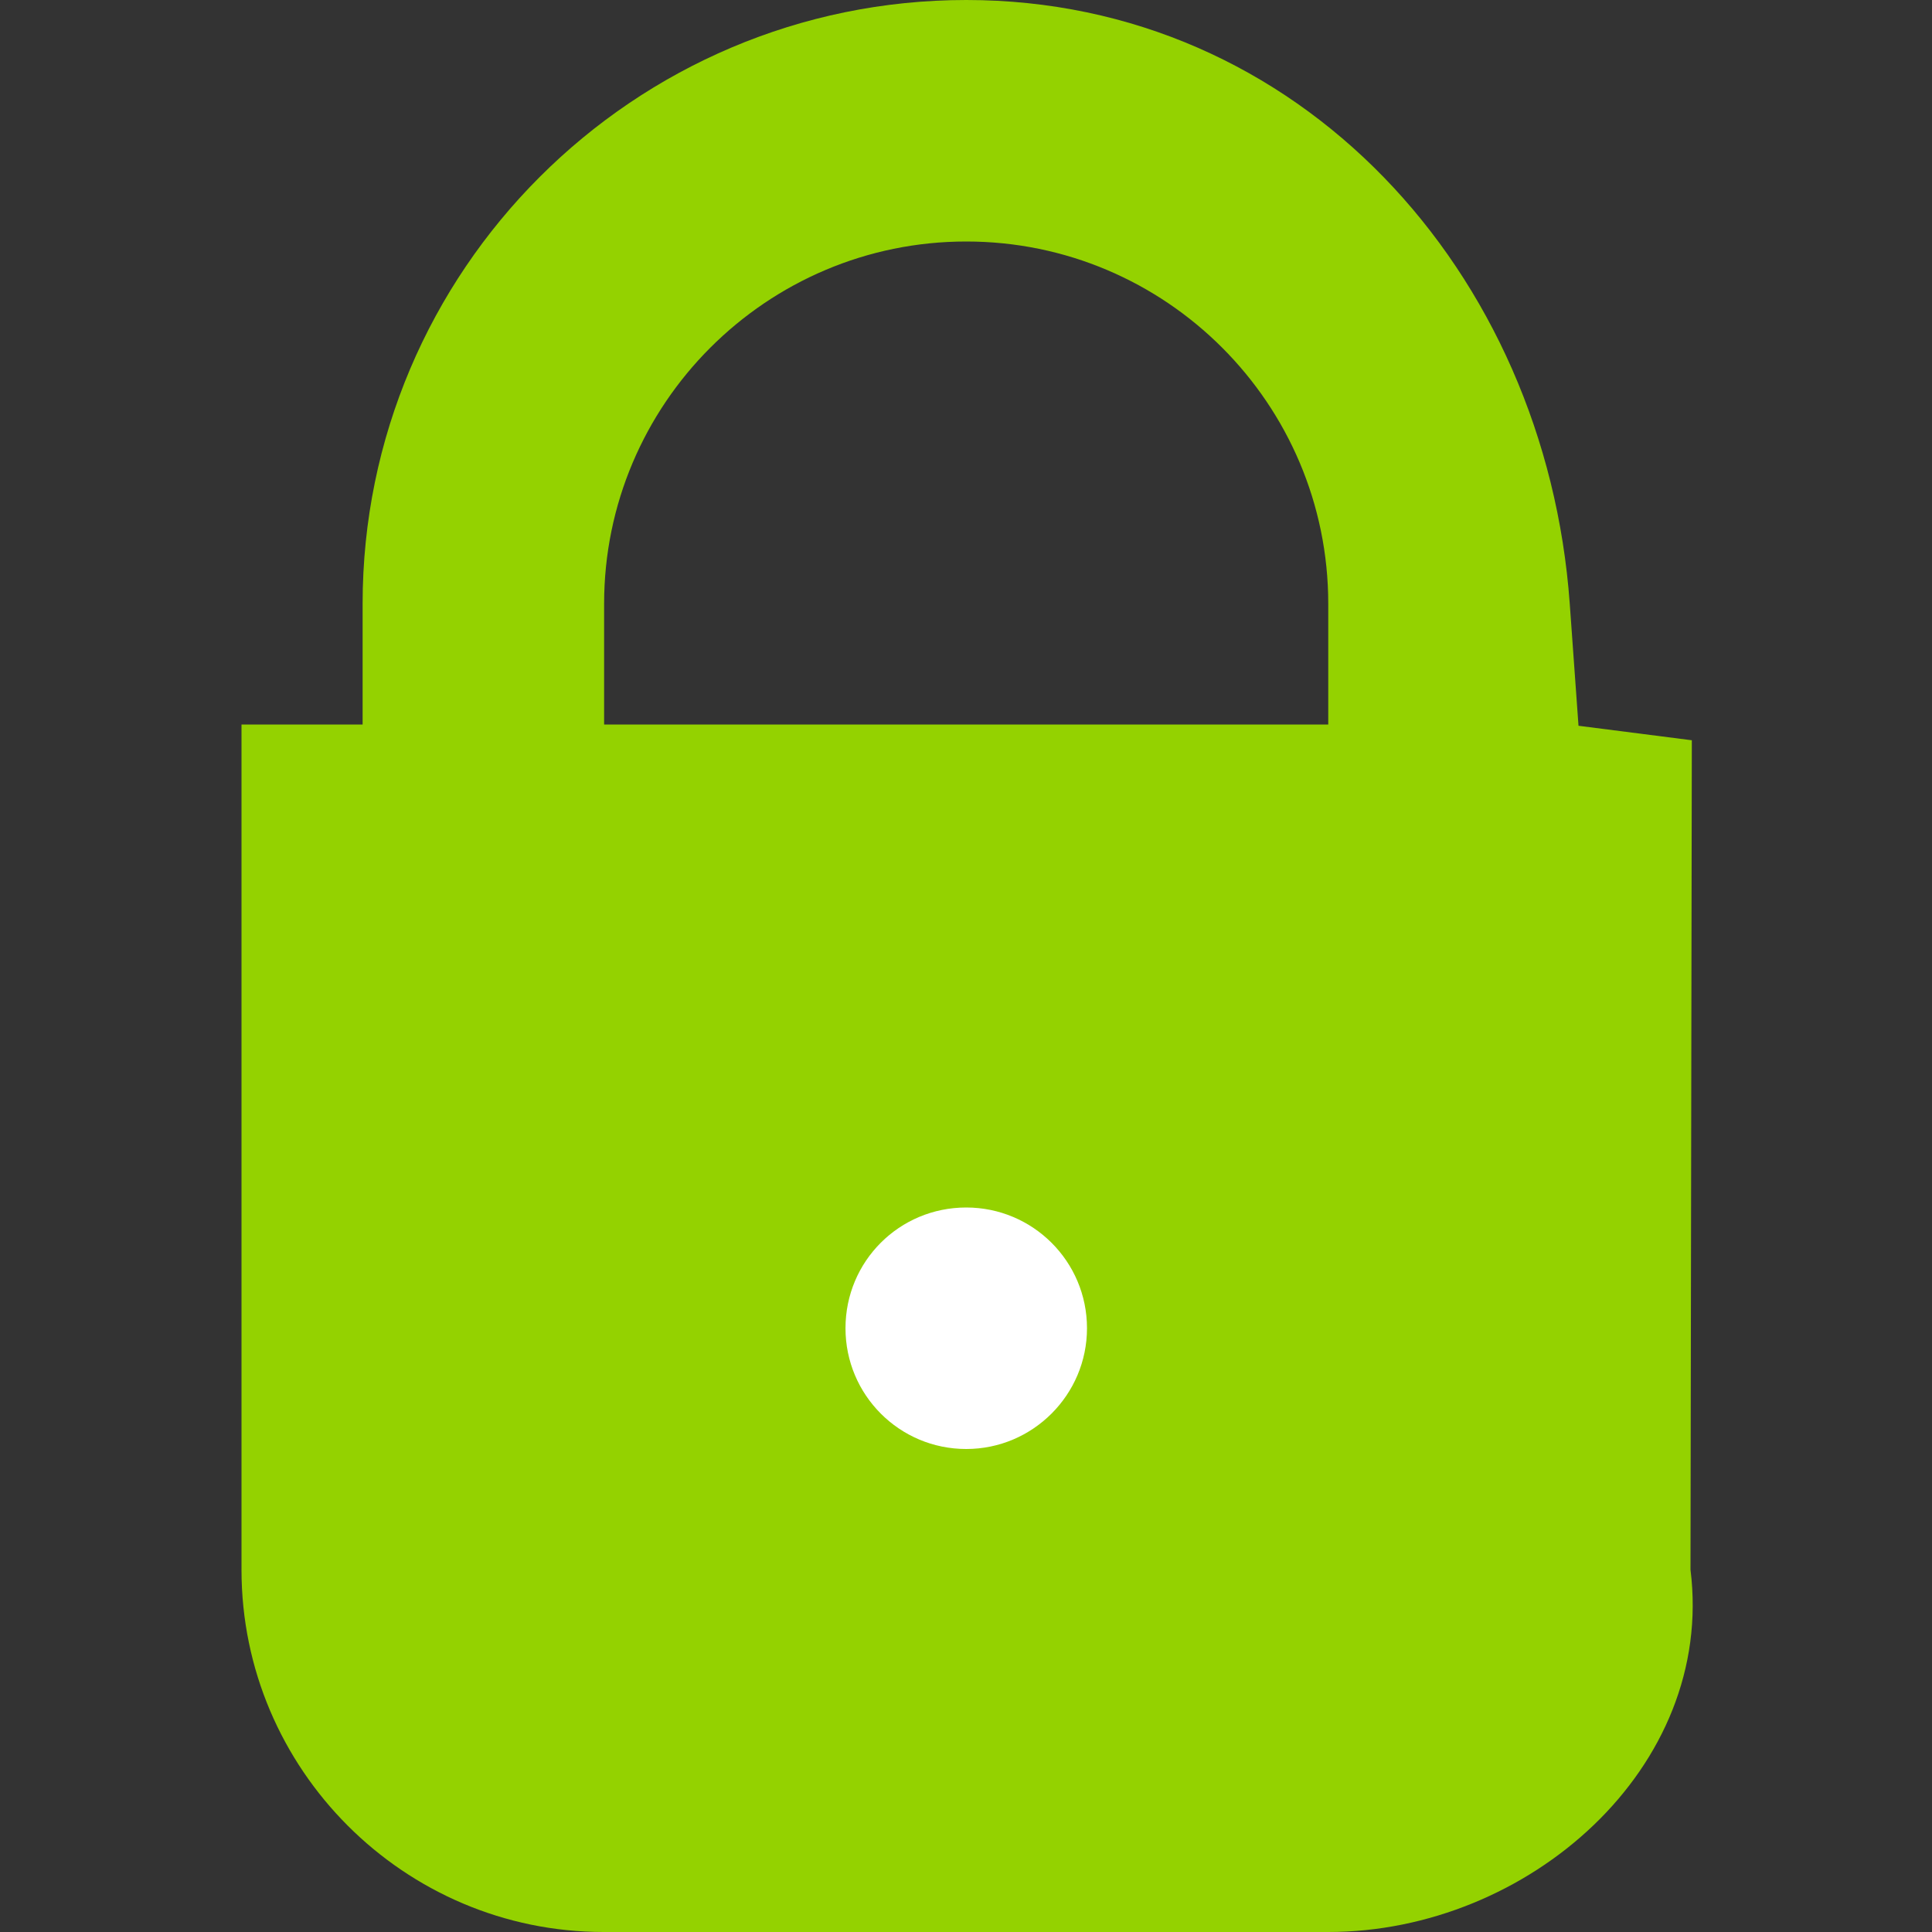<?xml version="1.0" encoding="UTF-8" standalone="no"?>
<!-- Generator: Adobe Illustrator 15.1.0, SVG Export Plug-In . SVG Version: 6.00 Build 0)  -->

<svg
   xmlns:dc="http://purl.org/dc/elements/1.1/"
   xmlns:cc="http://creativecommons.org/ns#"
   xmlns:rdf="http://www.w3.org/1999/02/22-rdf-syntax-ns#"
   xmlns:svg="http://www.w3.org/2000/svg"
   xmlns="http://www.w3.org/2000/svg"
   xmlns:sodipodi="http://sodipodi.sourceforge.net/DTD/sodipodi-0.dtd"
   xmlns:inkscape="http://www.inkscape.org/namespaces/inkscape"
   version="1.1"
   x="0px"
   y="0px"
   width="32"
   height="32"
   viewBox="0 0 32 32"
   xml:space="preserve"
   id="svg2"
   inkscape:version="0.48.1 "
   sodipodi:docname="survey_security.svg"
   inkscape:export-filename="D:\web\xampp\htdocs\limesurvey_yii\styles\gringegreen\images\survey_security_30.png"
   inkscape:export-xdpi="45"
   inkscape:export-ydpi="45"><rect x="0" y="0" width="32" height="32" fill="#333333" stroke="none"/><defs
   id="defs14">
	

		
		
	</defs><sodipodi:namedview
   pagecolor="#ffffff"
   bordercolor="#666666"
   borderopacity="1"
   objecttolerance="10"
   gridtolerance="10"
   guidetolerance="10"
   inkscape:pageopacity="0"
   inkscape:pageshadow="2"
   inkscape:window-width="1002"
   inkscape:window-height="480"
   id="namedview12"
   showgrid="false"
   inkscape:zoom="8.15625"
   inkscape:cx="12.696576"
   inkscape:cy="16"
   inkscape:window-x="165"
   inkscape:window-y="399"
   inkscape:window-maximized="0"
   inkscape:current-layer="svg2" />
<g
   id="Layer_1">
</g>
<path
   style="fill:#94d200;fill-opacity:1"
   d="M 16.004,0 C 10.494,0 6.006,4.484 6.006,10 l 0,2 L 4,12 4,26 c 0,3.305 2.695,6 5.998,6 L 22,32 c 3.312,0 6.41,-2.721 6,-6 L 28.022,12.261 26.145,12.021 26,10 C 25.604,4.498 21.516,0 16.004,0 z m -5.998,10 c 0,-3.312 2.693,-6 5.998,-6 C 19.312,4 22,6.688 22,10 l 0,2 -11.994,0 z"
   id="path8"
   inkscape:connector-curvature="0"
   sodipodi:nodetypes="ssccssssccsssssccs" /><path
   style="fill:#ffffff;fill-opacity:1"
   d="m 18.004,22 c 0,1.102 -0.898,2 -2,2 -1.109,0 -2,-0.898 -2,-2 0,-1.109 0.891,-2 2,-2 1.101,0 2,0.891 2,2 z"
   id="path10"
   inkscape:connector-curvature="0" />
</svg>